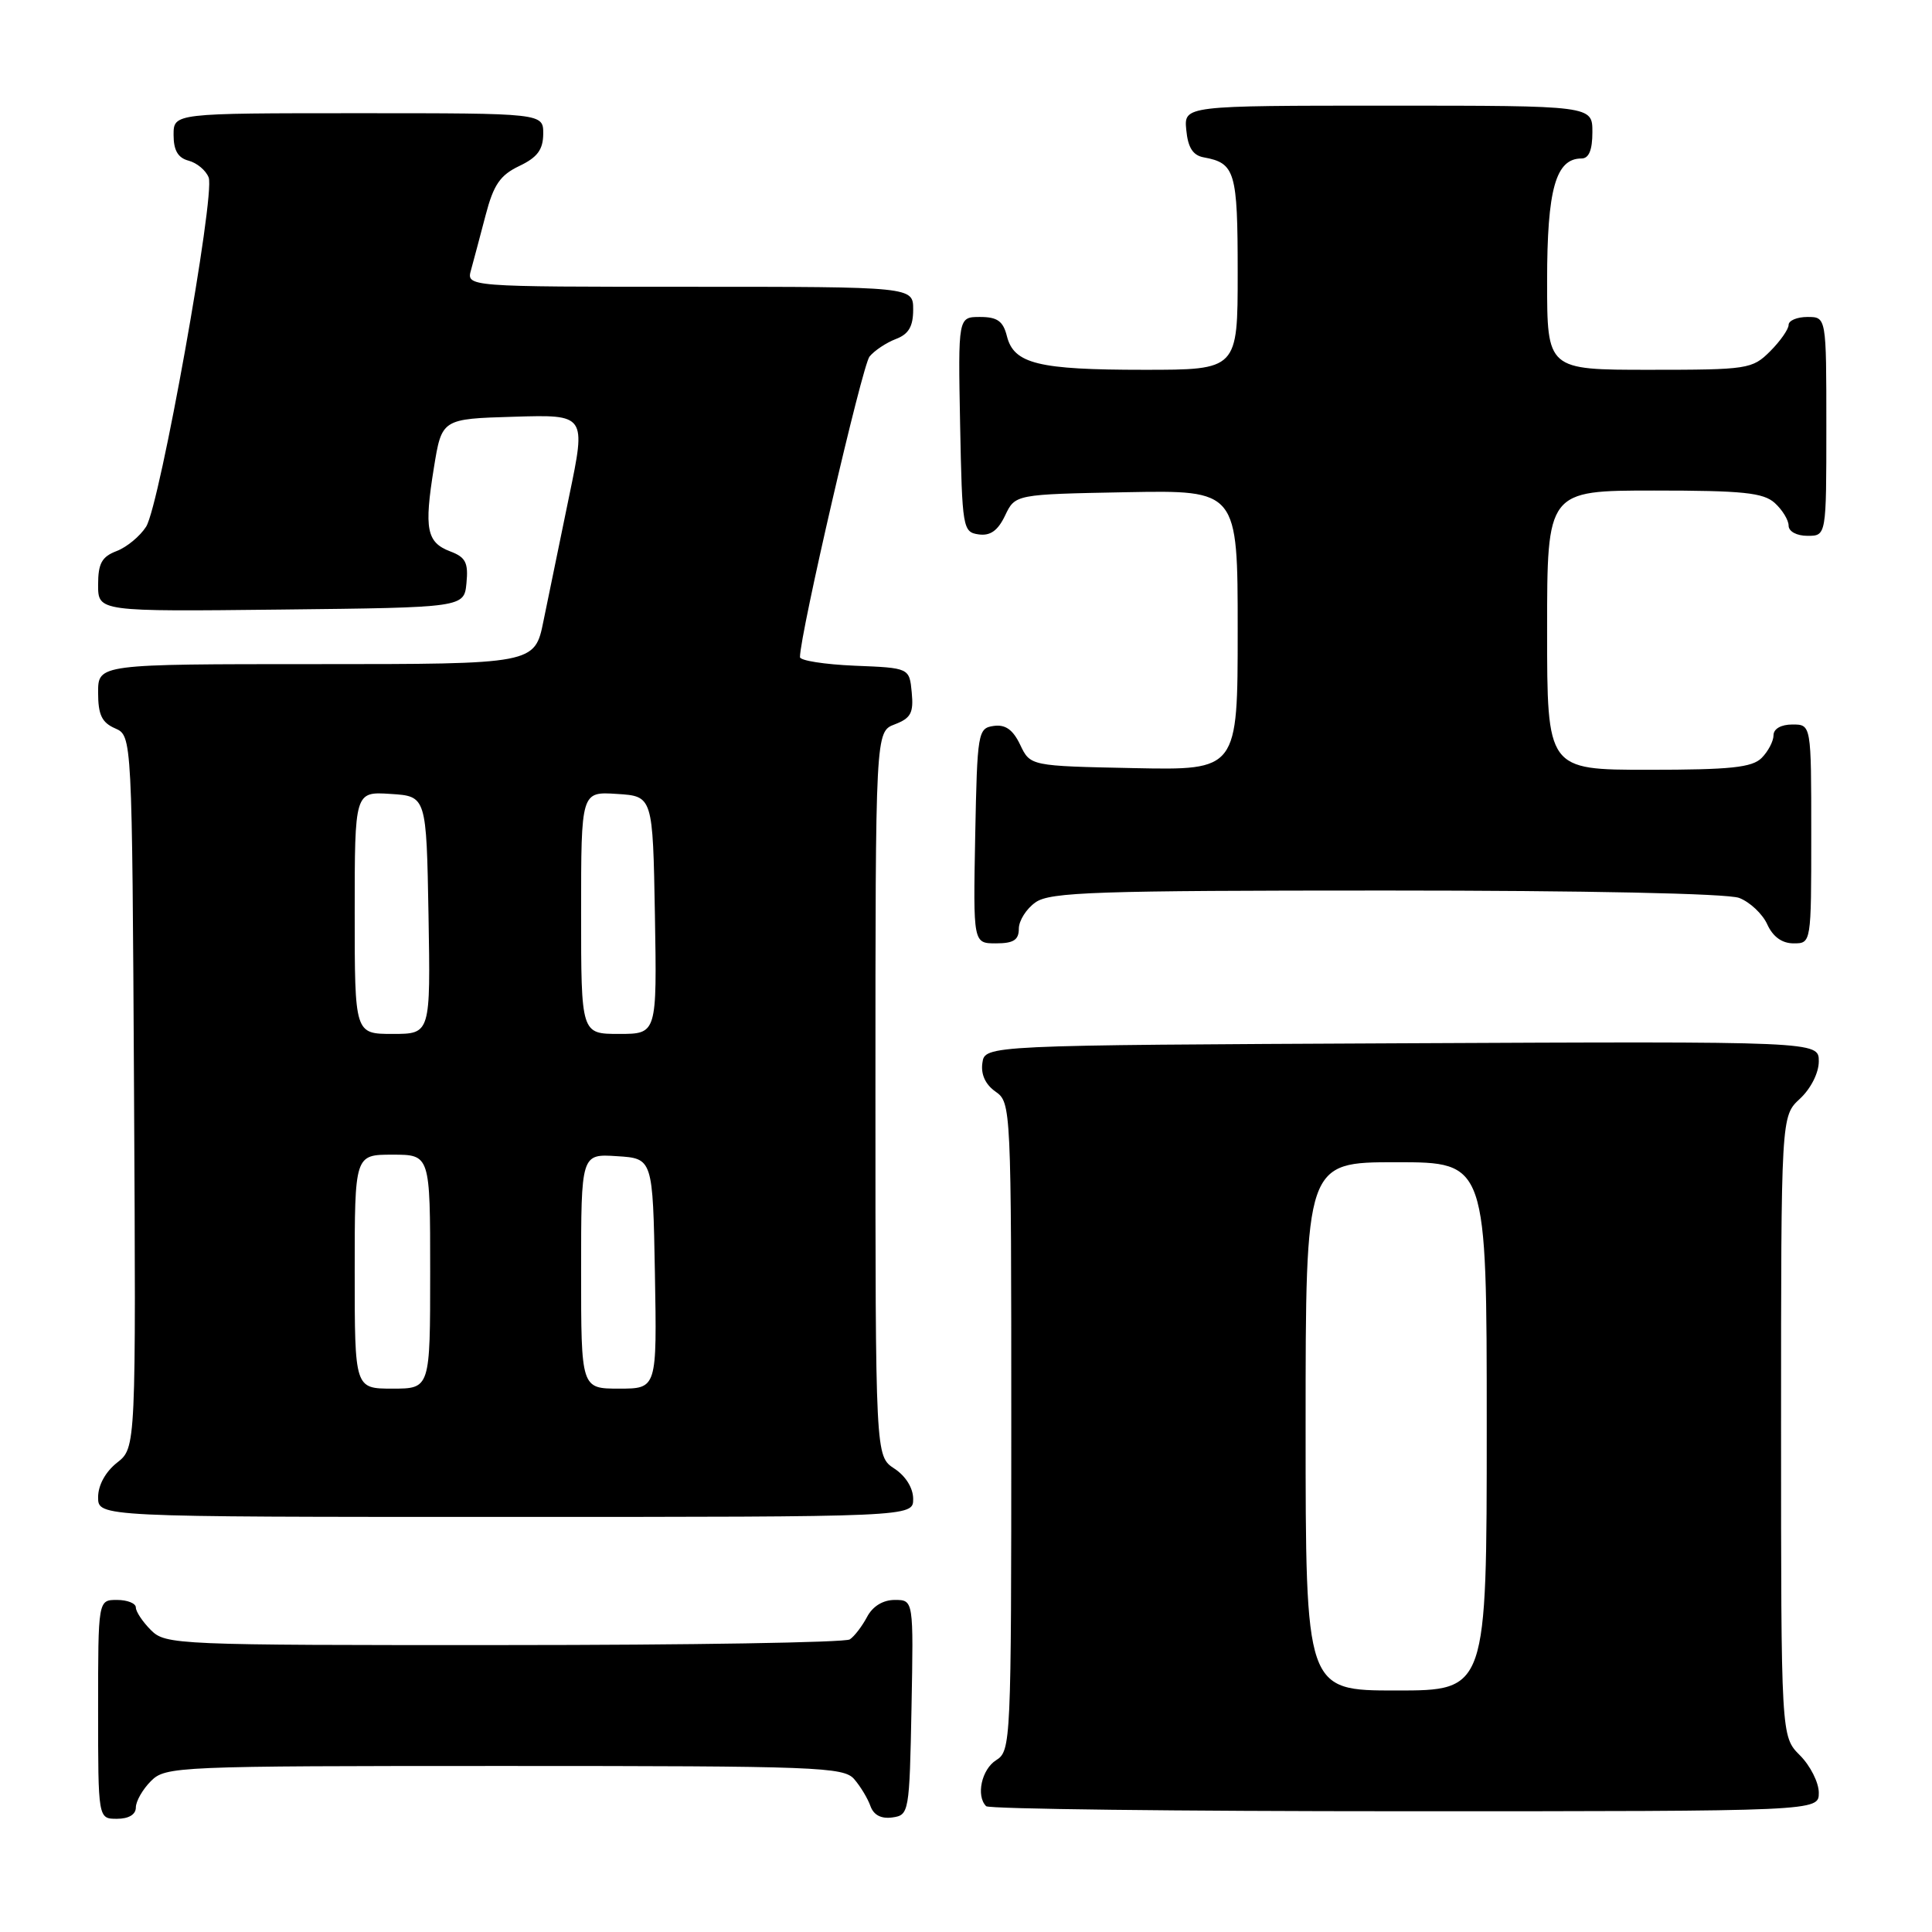 <?xml version="1.0" encoding="UTF-8" standalone="no"?>
<!DOCTYPE svg PUBLIC "-//W3C//DTD SVG 1.1//EN" "http://www.w3.org/Graphics/SVG/1.1/DTD/svg11.dtd" >
<svg xmlns="http://www.w3.org/2000/svg" xmlns:xlink="http://www.w3.org/1999/xlink" version="1.1" viewBox="0 0 256 256">
 <g >
 <path fill="currentColor"
d=" M 18.00 239.50 C 18.00 238.68 18.90 237.10 20.00 236.00 C 21.94 234.06 23.33 234.00 66.85 234.00 C 108.32 234.00 111.80 234.13 113.19 235.75 C 114.02 236.71 114.99 238.32 115.34 239.32 C 115.77 240.51 116.77 241.03 118.25 240.82 C 120.45 240.51 120.51 240.18 120.78 226.25 C 121.05 212.00 121.05 212.00 118.56 212.00 C 117.00 212.00 115.63 212.84 114.89 214.25 C 114.23 215.49 113.21 216.83 112.60 217.23 C 112.00 217.64 91.36 217.98 66.75 217.98 C 23.32 218.00 21.94 217.94 20.00 216.00 C 18.90 214.90 18.00 213.55 18.00 213.00 C 18.00 212.45 16.88 212.00 15.50 212.00 C 13.00 212.00 13.00 212.00 13.00 226.50 C 13.00 241.00 13.00 241.00 15.50 241.00 C 17.06 241.00 18.00 240.43 18.00 239.50 Z  M 241.00 237.55 C 241.00 236.20 239.88 233.97 238.50 232.59 C 236.00 230.09 236.00 230.09 236.00 189.00 C 236.00 147.90 236.00 147.90 238.50 145.59 C 239.95 144.24 241.00 142.16 241.00 140.63 C 241.00 137.98 241.00 137.98 185.75 138.24 C 130.50 138.50 130.50 138.50 130.17 140.85 C 129.95 142.36 130.58 143.72 131.92 144.65 C 133.97 146.09 134.00 146.68 134.00 189.05 C 134.00 230.90 133.95 232.01 132.00 233.23 C 130.07 234.44 129.30 237.96 130.67 239.33 C 131.03 239.70 156.01 240.00 186.17 240.00 C 241.00 240.00 241.00 240.00 241.00 237.55 Z  M 121.00 198.62 C 121.00 197.17 120.01 195.58 118.50 194.59 C 116.00 192.95 116.00 192.95 116.00 144.95 C 116.00 96.95 116.00 96.95 118.56 95.98 C 120.70 95.16 121.07 94.46 120.81 91.75 C 120.50 88.50 120.50 88.50 113.25 88.21 C 109.26 88.04 106.00 87.53 106.00 87.07 C 106.00 84.05 114.25 48.41 115.22 47.24 C 115.88 46.44 117.45 45.40 118.71 44.92 C 120.40 44.28 121.00 43.26 121.00 41.02 C 121.00 38.00 121.00 38.00 91.39 38.00 C 61.78 38.00 61.78 38.00 62.42 35.75 C 62.76 34.51 63.63 31.25 64.35 28.50 C 65.40 24.48 66.27 23.21 68.80 22.00 C 71.20 20.86 71.96 19.84 71.98 17.75 C 72.00 15.00 72.00 15.00 47.50 15.00 C 23.00 15.00 23.00 15.00 23.00 17.88 C 23.00 19.92 23.58 20.92 24.99 21.29 C 26.09 21.58 27.29 22.58 27.65 23.52 C 28.54 25.85 21.18 66.93 19.36 69.79 C 18.55 71.06 16.79 72.51 15.45 73.02 C 13.49 73.77 13.00 74.65 13.00 77.49 C 13.00 81.04 13.00 81.04 37.25 80.77 C 61.50 80.50 61.50 80.50 61.81 77.25 C 62.07 74.56 61.70 73.83 59.65 73.06 C 56.53 71.87 56.18 70.10 57.49 62.00 C 58.54 55.50 58.54 55.50 68.10 55.22 C 77.66 54.93 77.66 54.93 75.42 65.72 C 74.19 71.65 72.66 79.09 72.02 82.25 C 70.86 88.00 70.86 88.00 41.93 88.00 C 13.00 88.00 13.00 88.00 13.00 91.76 C 13.00 94.71 13.49 95.74 15.25 96.51 C 17.50 97.50 17.50 97.50 17.76 144.67 C 18.02 191.84 18.02 191.84 15.51 193.81 C 13.98 195.02 13.00 196.80 13.00 198.39 C 13.00 201.00 13.00 201.00 67.00 201.00 C 121.00 201.00 121.00 201.00 121.00 198.62 Z  M 135.00 123.06 C 135.00 121.99 136.00 120.41 137.22 119.56 C 139.15 118.20 145.26 118.00 183.66 118.00 C 210.11 118.00 228.91 118.39 230.45 118.98 C 231.86 119.52 233.54 121.09 234.17 122.48 C 234.92 124.13 236.13 125.00 237.66 125.00 C 240.00 125.00 240.00 125.00 240.00 110.50 C 240.00 96.00 240.00 96.00 237.50 96.00 C 236.00 96.00 235.00 96.57 235.00 97.43 C 235.00 98.21 234.29 99.56 233.43 100.43 C 232.16 101.70 229.30 102.00 218.43 102.00 C 205.00 102.00 205.00 102.00 205.00 83.50 C 205.00 65.00 205.00 65.00 219.17 65.00 C 230.95 65.00 233.65 65.28 235.17 66.65 C 236.18 67.57 237.00 68.92 237.00 69.65 C 237.00 70.42 238.07 71.00 239.50 71.00 C 242.00 71.00 242.00 71.00 242.00 56.50 C 242.00 42.00 242.00 42.00 239.50 42.00 C 238.12 42.00 237.00 42.47 237.00 43.05 C 237.00 43.62 235.90 45.20 234.55 46.55 C 232.18 48.91 231.59 49.00 218.55 49.00 C 205.00 49.00 205.00 49.00 205.00 37.22 C 205.00 25.07 206.14 21.00 209.56 21.00 C 210.54 21.00 211.00 19.88 211.00 17.50 C 211.00 14.00 211.00 14.00 183.94 14.00 C 156.87 14.00 156.87 14.00 157.19 17.24 C 157.41 19.56 158.07 20.59 159.50 20.85 C 163.67 21.61 164.00 22.73 164.00 36.12 C 164.00 49.00 164.00 49.00 151.57 49.00 C 137.57 49.00 134.34 48.21 133.42 44.54 C 132.92 42.55 132.15 42.00 129.86 42.00 C 126.95 42.00 126.95 42.00 127.22 56.25 C 127.49 70.01 127.58 70.51 129.67 70.81 C 131.22 71.03 132.22 70.32 133.18 68.31 C 134.52 65.50 134.52 65.50 149.26 65.22 C 164.00 64.95 164.00 64.95 164.00 83.50 C 164.00 102.06 164.00 102.06 150.26 101.78 C 136.52 101.50 136.52 101.50 135.18 98.69 C 134.22 96.68 133.22 95.97 131.67 96.19 C 129.58 96.49 129.49 96.99 129.22 110.75 C 128.95 125.00 128.95 125.00 131.97 125.00 C 134.30 125.00 135.00 124.55 135.00 123.06 Z  M 173.00 189.00 C 173.00 154.00 173.00 154.00 185.00 154.00 C 197.00 154.00 197.00 154.00 197.00 189.00 C 197.00 224.00 197.00 224.00 185.00 224.00 C 173.00 224.00 173.00 224.00 173.00 189.00 Z  M 47.00 168.50 C 47.00 153.00 47.00 153.00 52.00 153.00 C 57.00 153.00 57.00 153.00 57.00 168.50 C 57.00 184.00 57.00 184.00 52.00 184.00 C 47.00 184.00 47.00 184.00 47.00 168.50 Z  M 77.00 168.45 C 77.00 152.89 77.00 152.89 81.75 153.20 C 86.50 153.50 86.50 153.50 86.78 168.75 C 87.05 184.00 87.05 184.00 82.03 184.00 C 77.00 184.00 77.00 184.00 77.00 168.45 Z  M 47.00 120.95 C 47.00 104.89 47.00 104.89 51.75 105.20 C 56.50 105.50 56.50 105.50 56.78 121.25 C 57.05 137.00 57.05 137.00 52.03 137.00 C 47.00 137.00 47.00 137.00 47.00 120.95 Z  M 77.00 120.95 C 77.00 104.89 77.00 104.89 81.75 105.20 C 86.50 105.50 86.50 105.50 86.78 121.25 C 87.05 137.00 87.05 137.00 82.03 137.00 C 77.00 137.00 77.00 137.00 77.00 120.95 Z "/>
</g>
</svg>